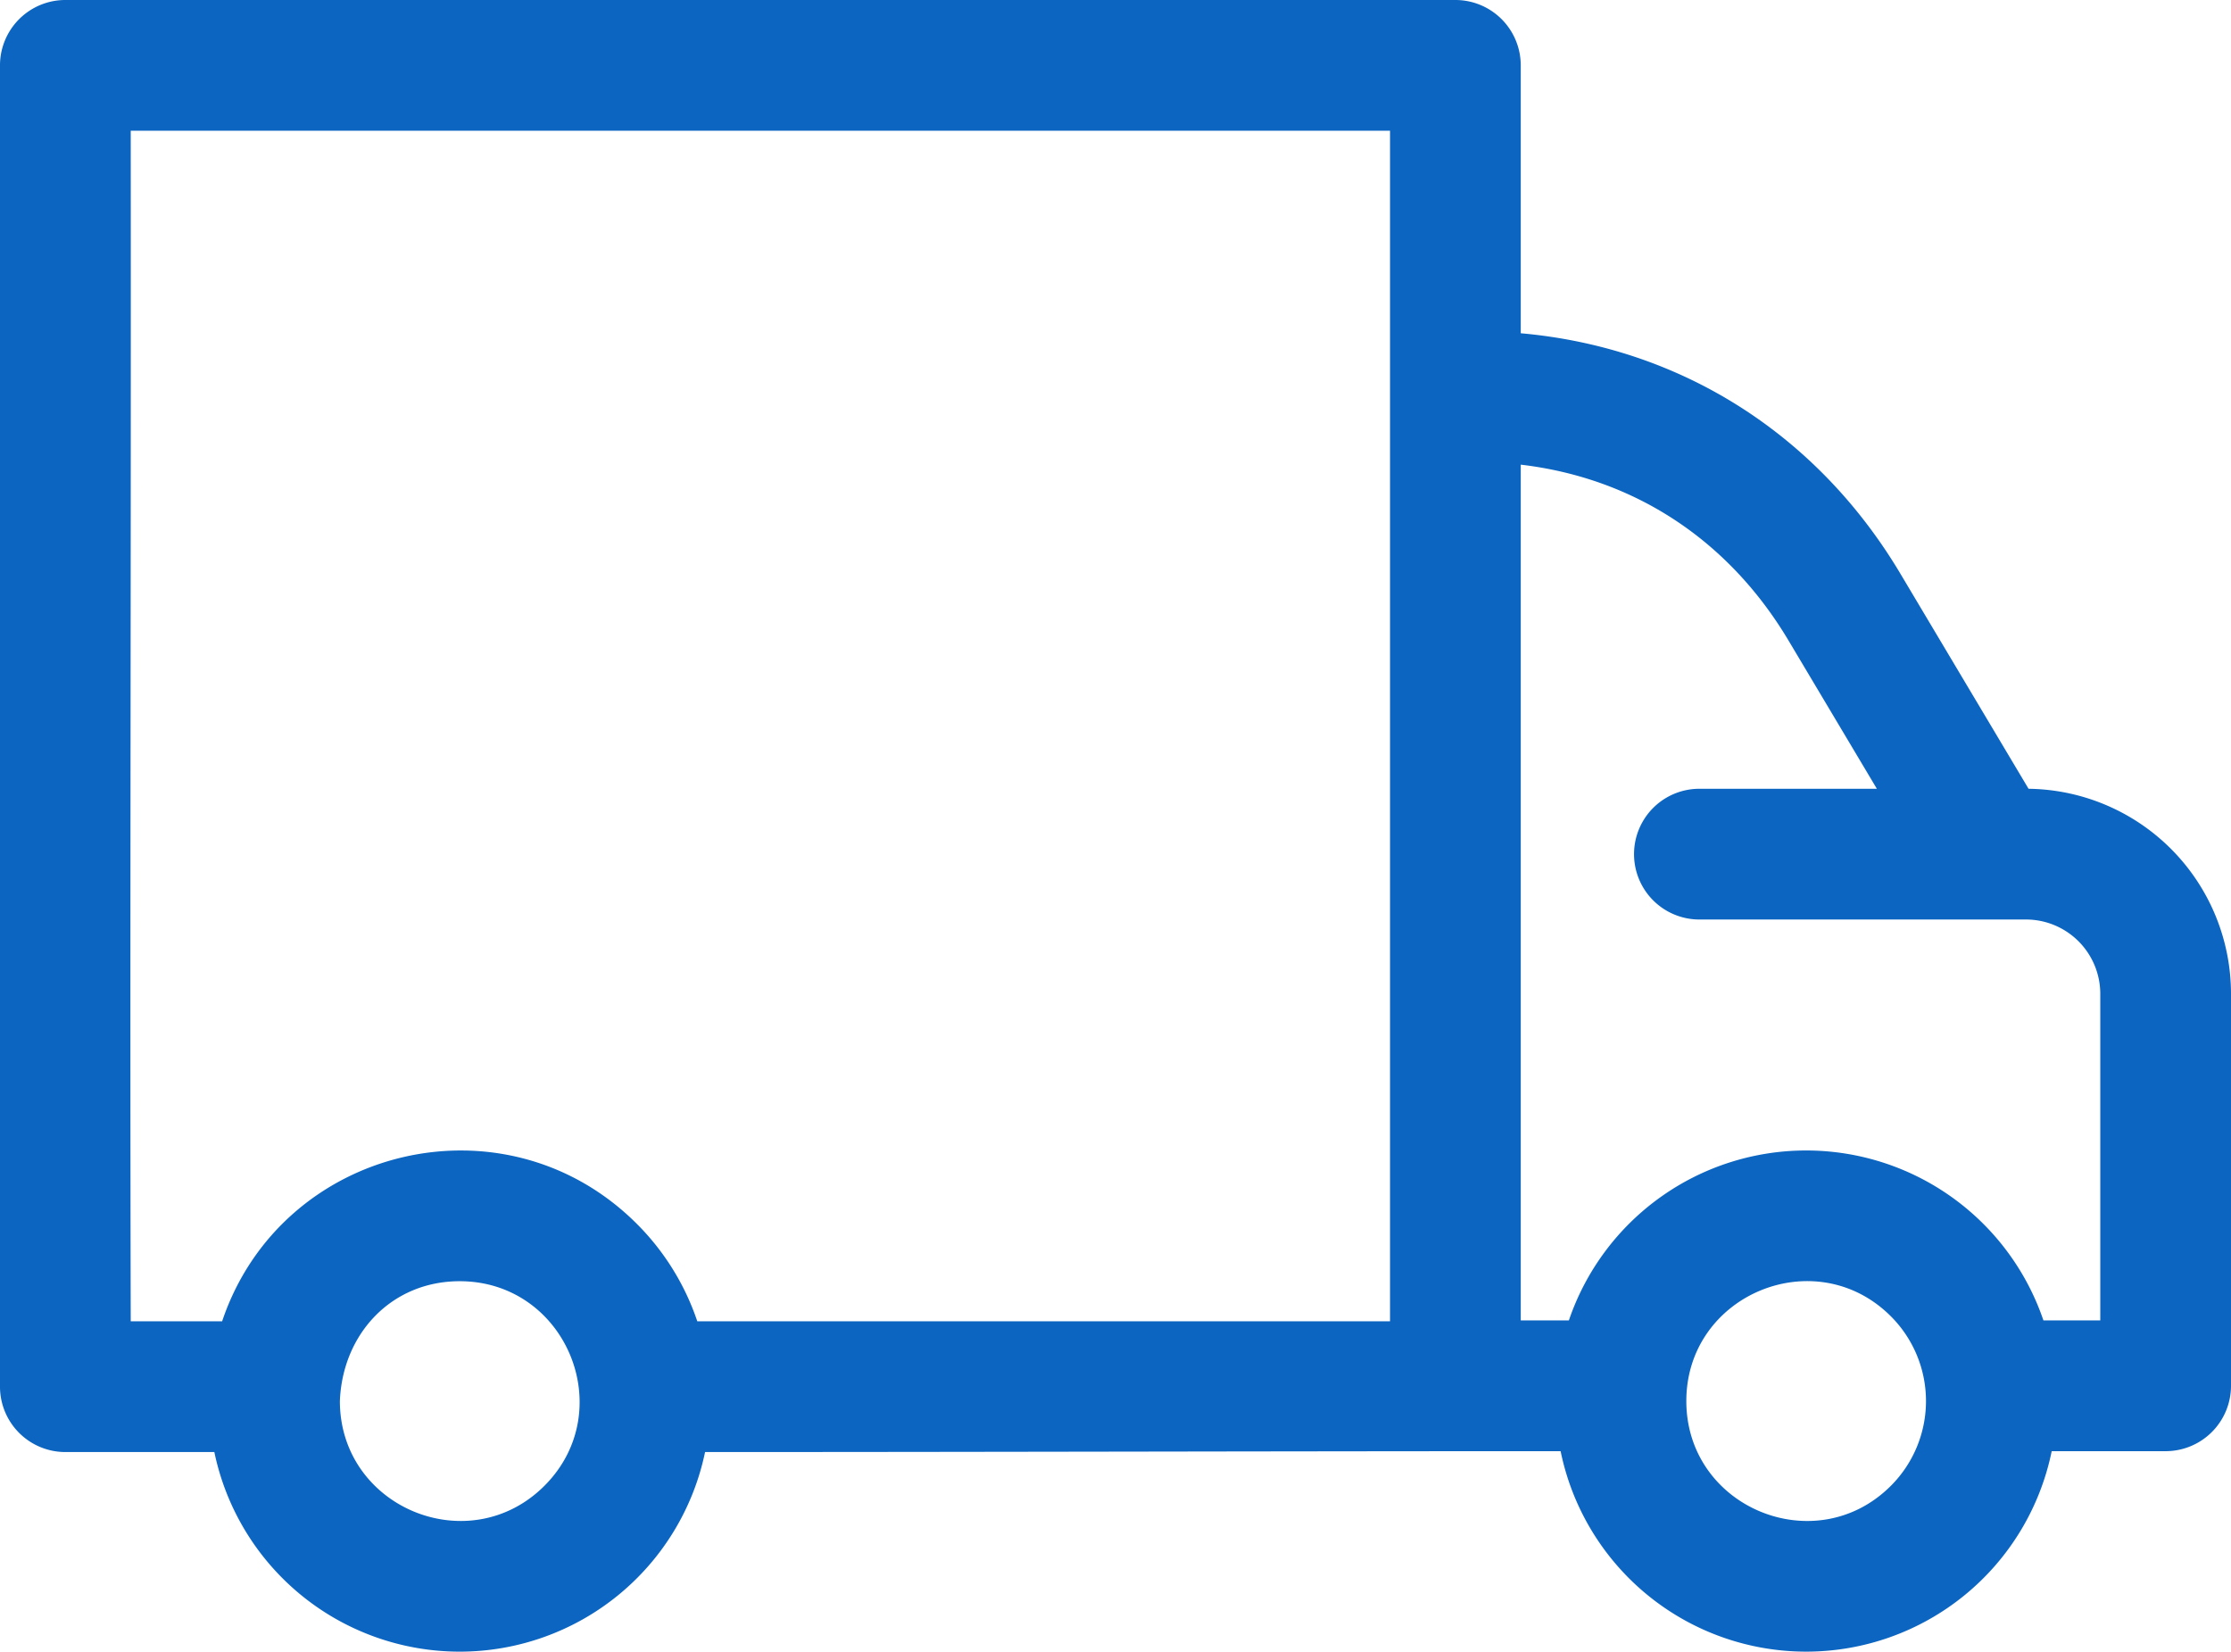 <svg xmlns="http://www.w3.org/2000/svg" width="512" height="379" viewBox="0 0 512 379"><path d="M160.023,303.2H319V30H30c.091,101.289-.208,185.763,0,273.2H50.977c13.488-40.184,64.879-52.656,95.18-22.352A57.478,57.478,0,0,1,160.023,303.2ZM414.5,264a57.525,57.525,0,0,1,54.457,39H482V228a17.058,17.058,0,0,0-17-17H390a15,15,0,0,1,0-30h40.727l-20.262-34c-13.684-22.961-35.273-37.3-61.465-40.375V303h11.043A57.525,57.525,0,0,1,414.5,264Zm56.352,69a57.514,57.514,0,0,1-112.7,0c-65.434,0-130.895.2-196.344.2a57.513,57.513,0,0,1-112.617,0H15a15,15,0,0,1-15-15V15A15,15,0,0,1,15,0H334a15,15,0,0,1,15,15V76.473c36.738,3.254,68.055,23.168,87.129,55.176L465.539,181A47.067,47.067,0,0,1,512,228v90a15,15,0,0,1-15,15Zm-36.906-30.945a27.5,27.5,0,0,1,0,38.891C416.672,358.223,387,345.934,387,321.5S416.672,284.777,433.945,302.055ZM78,321.5c.594-15.355,11.777-27.5,27.5-27.5,24.434,0,36.723,29.672,19.445,46.945S78,345.934,78,321.5Zm0,0" fill="#0b65c1" fill-rule="evenodd"/></svg>